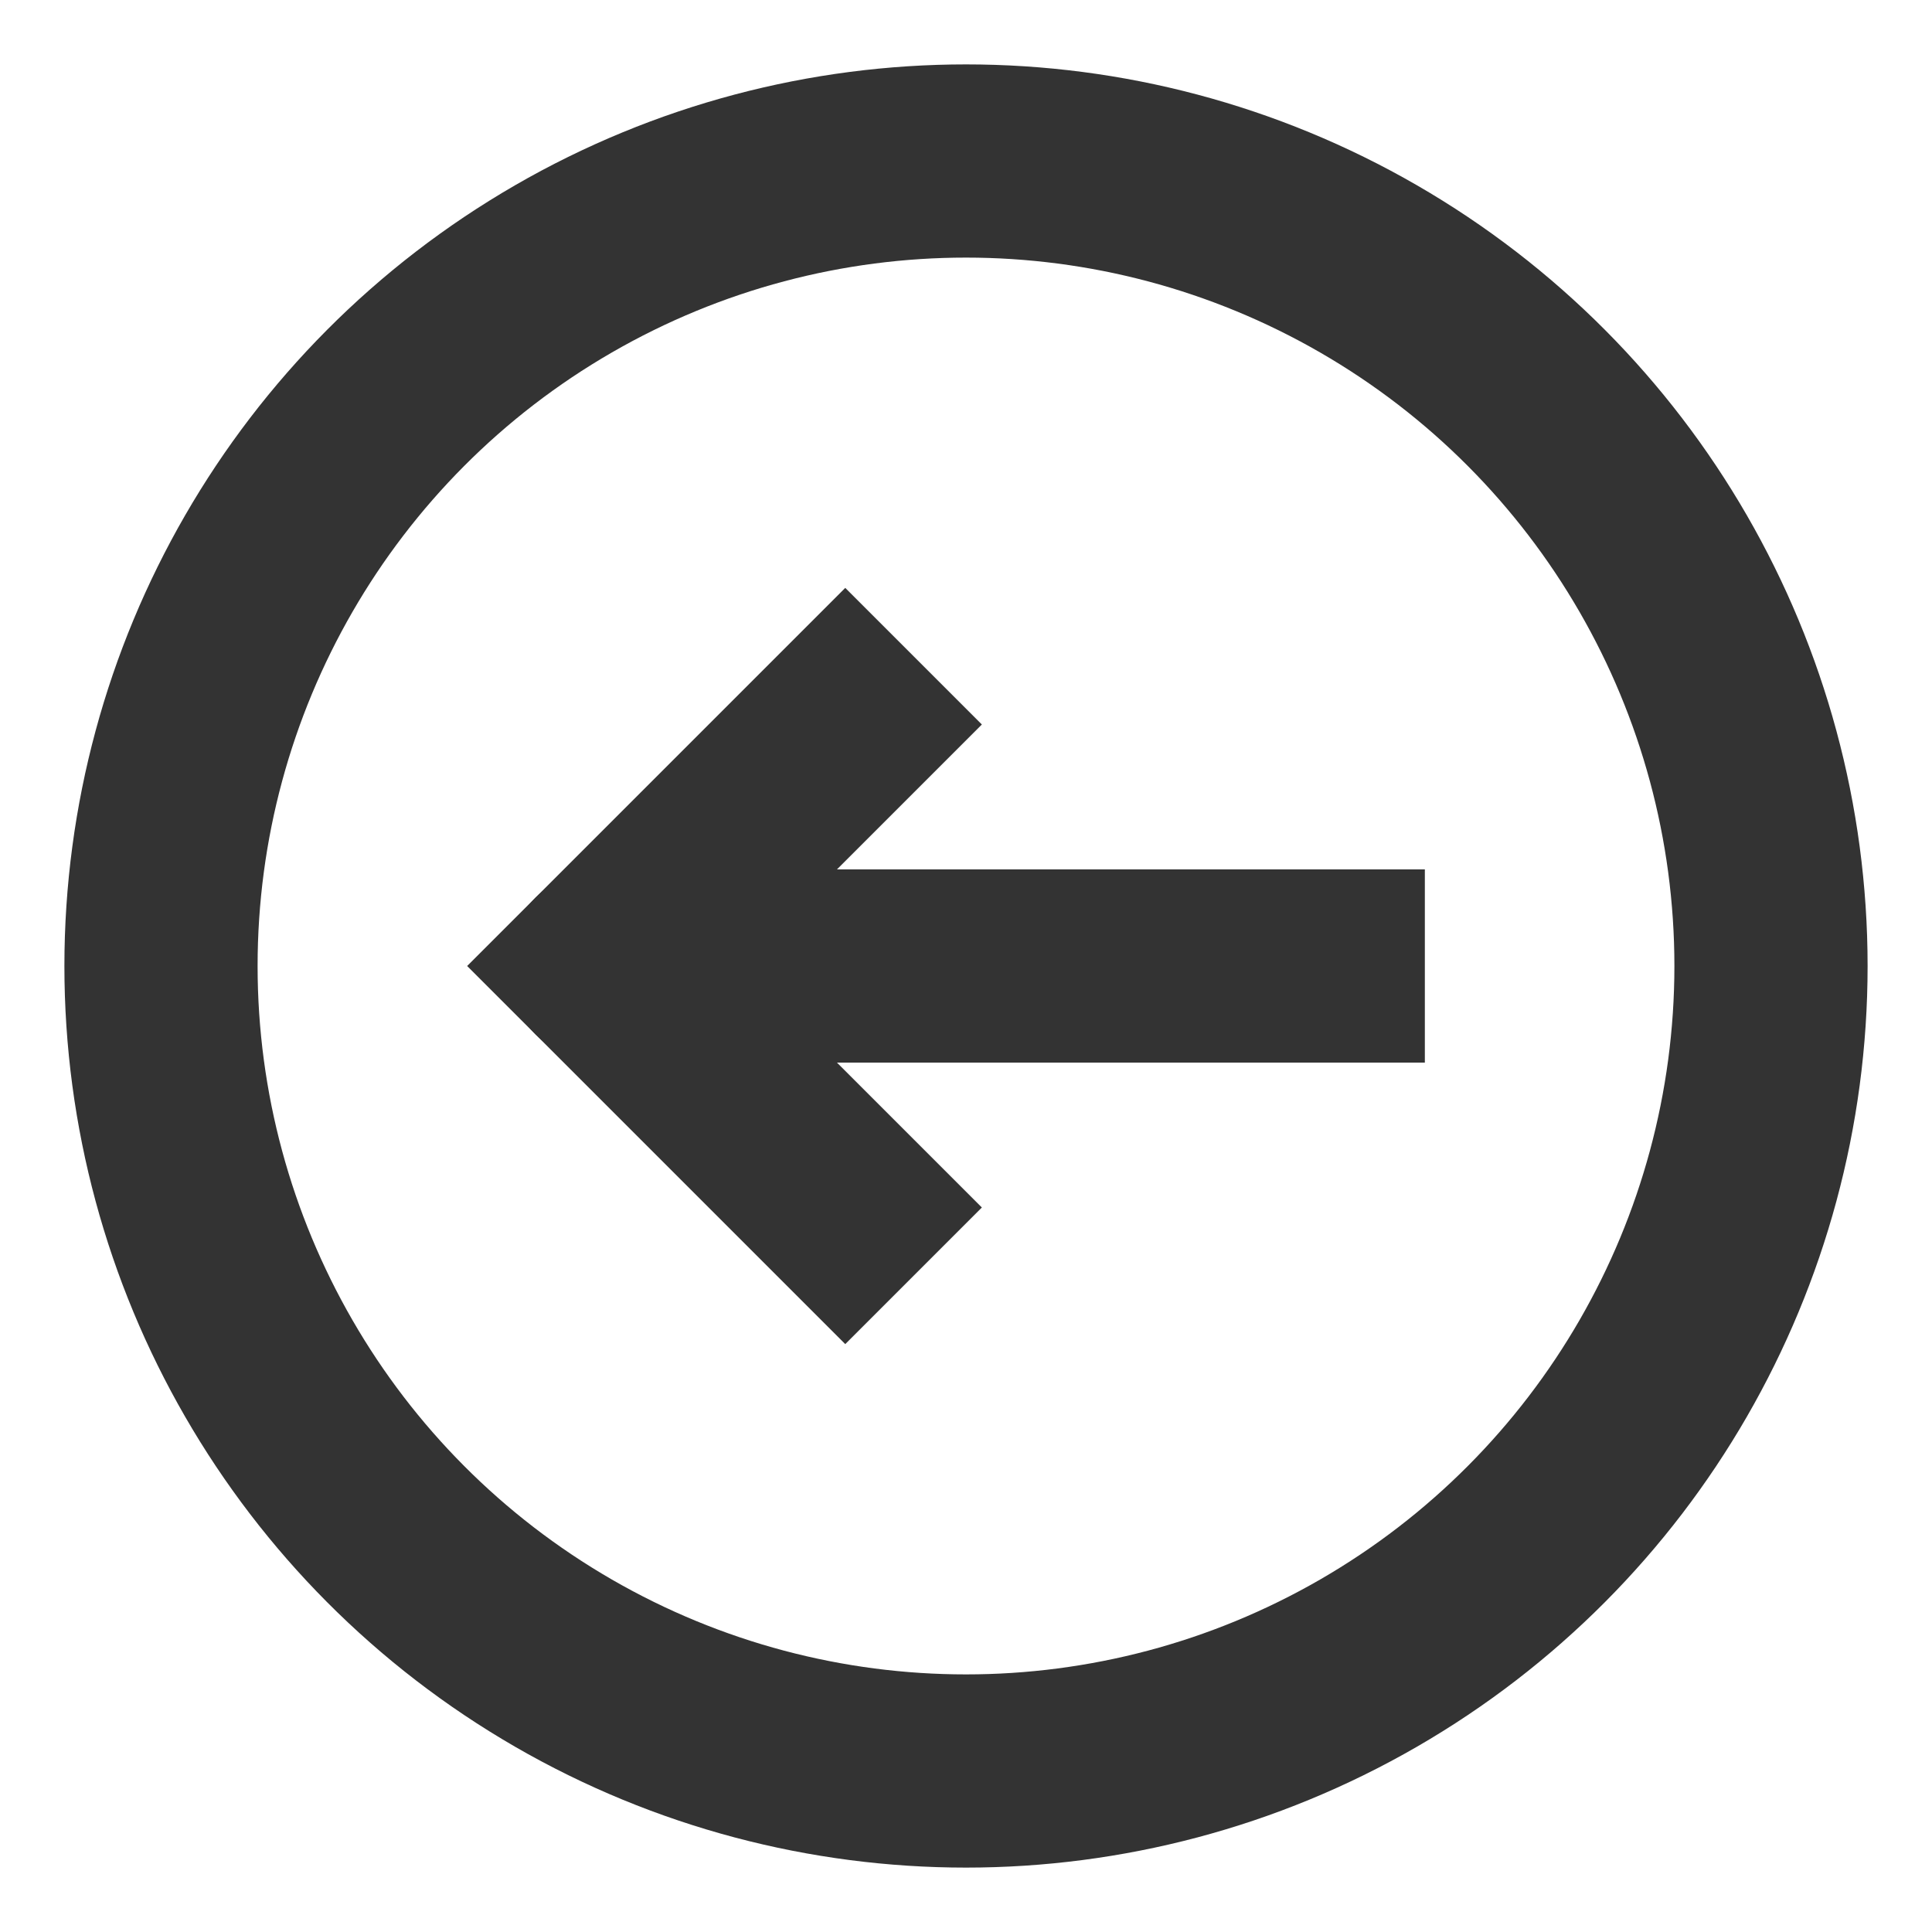 <svg role="img" xmlns="http://www.w3.org/2000/svg" width="40px" height="40px" viewBox="0 0 24 24" aria-labelledby="circleArrowLeftIconTitle circleArrowLeftIconDesc" stroke="#333333" stroke-width="2.4" stroke-linecap="square" stroke-linejoin="miter" fill="none" color="#333333"> <title id="circleArrowLeftIconTitle">Arrow Left</title> <desc id="circleArrowLeftIconDesc">Icon of an arrow pointing left closed in a circle</desc> <path d="M10.5 15l-3-3 3-3"/> <path d="M16.5 12H9"/> <path stroke-linecap="round" d="M7.5 12H9"/> <circle cx="12" cy="12" r="10"/> </svg>